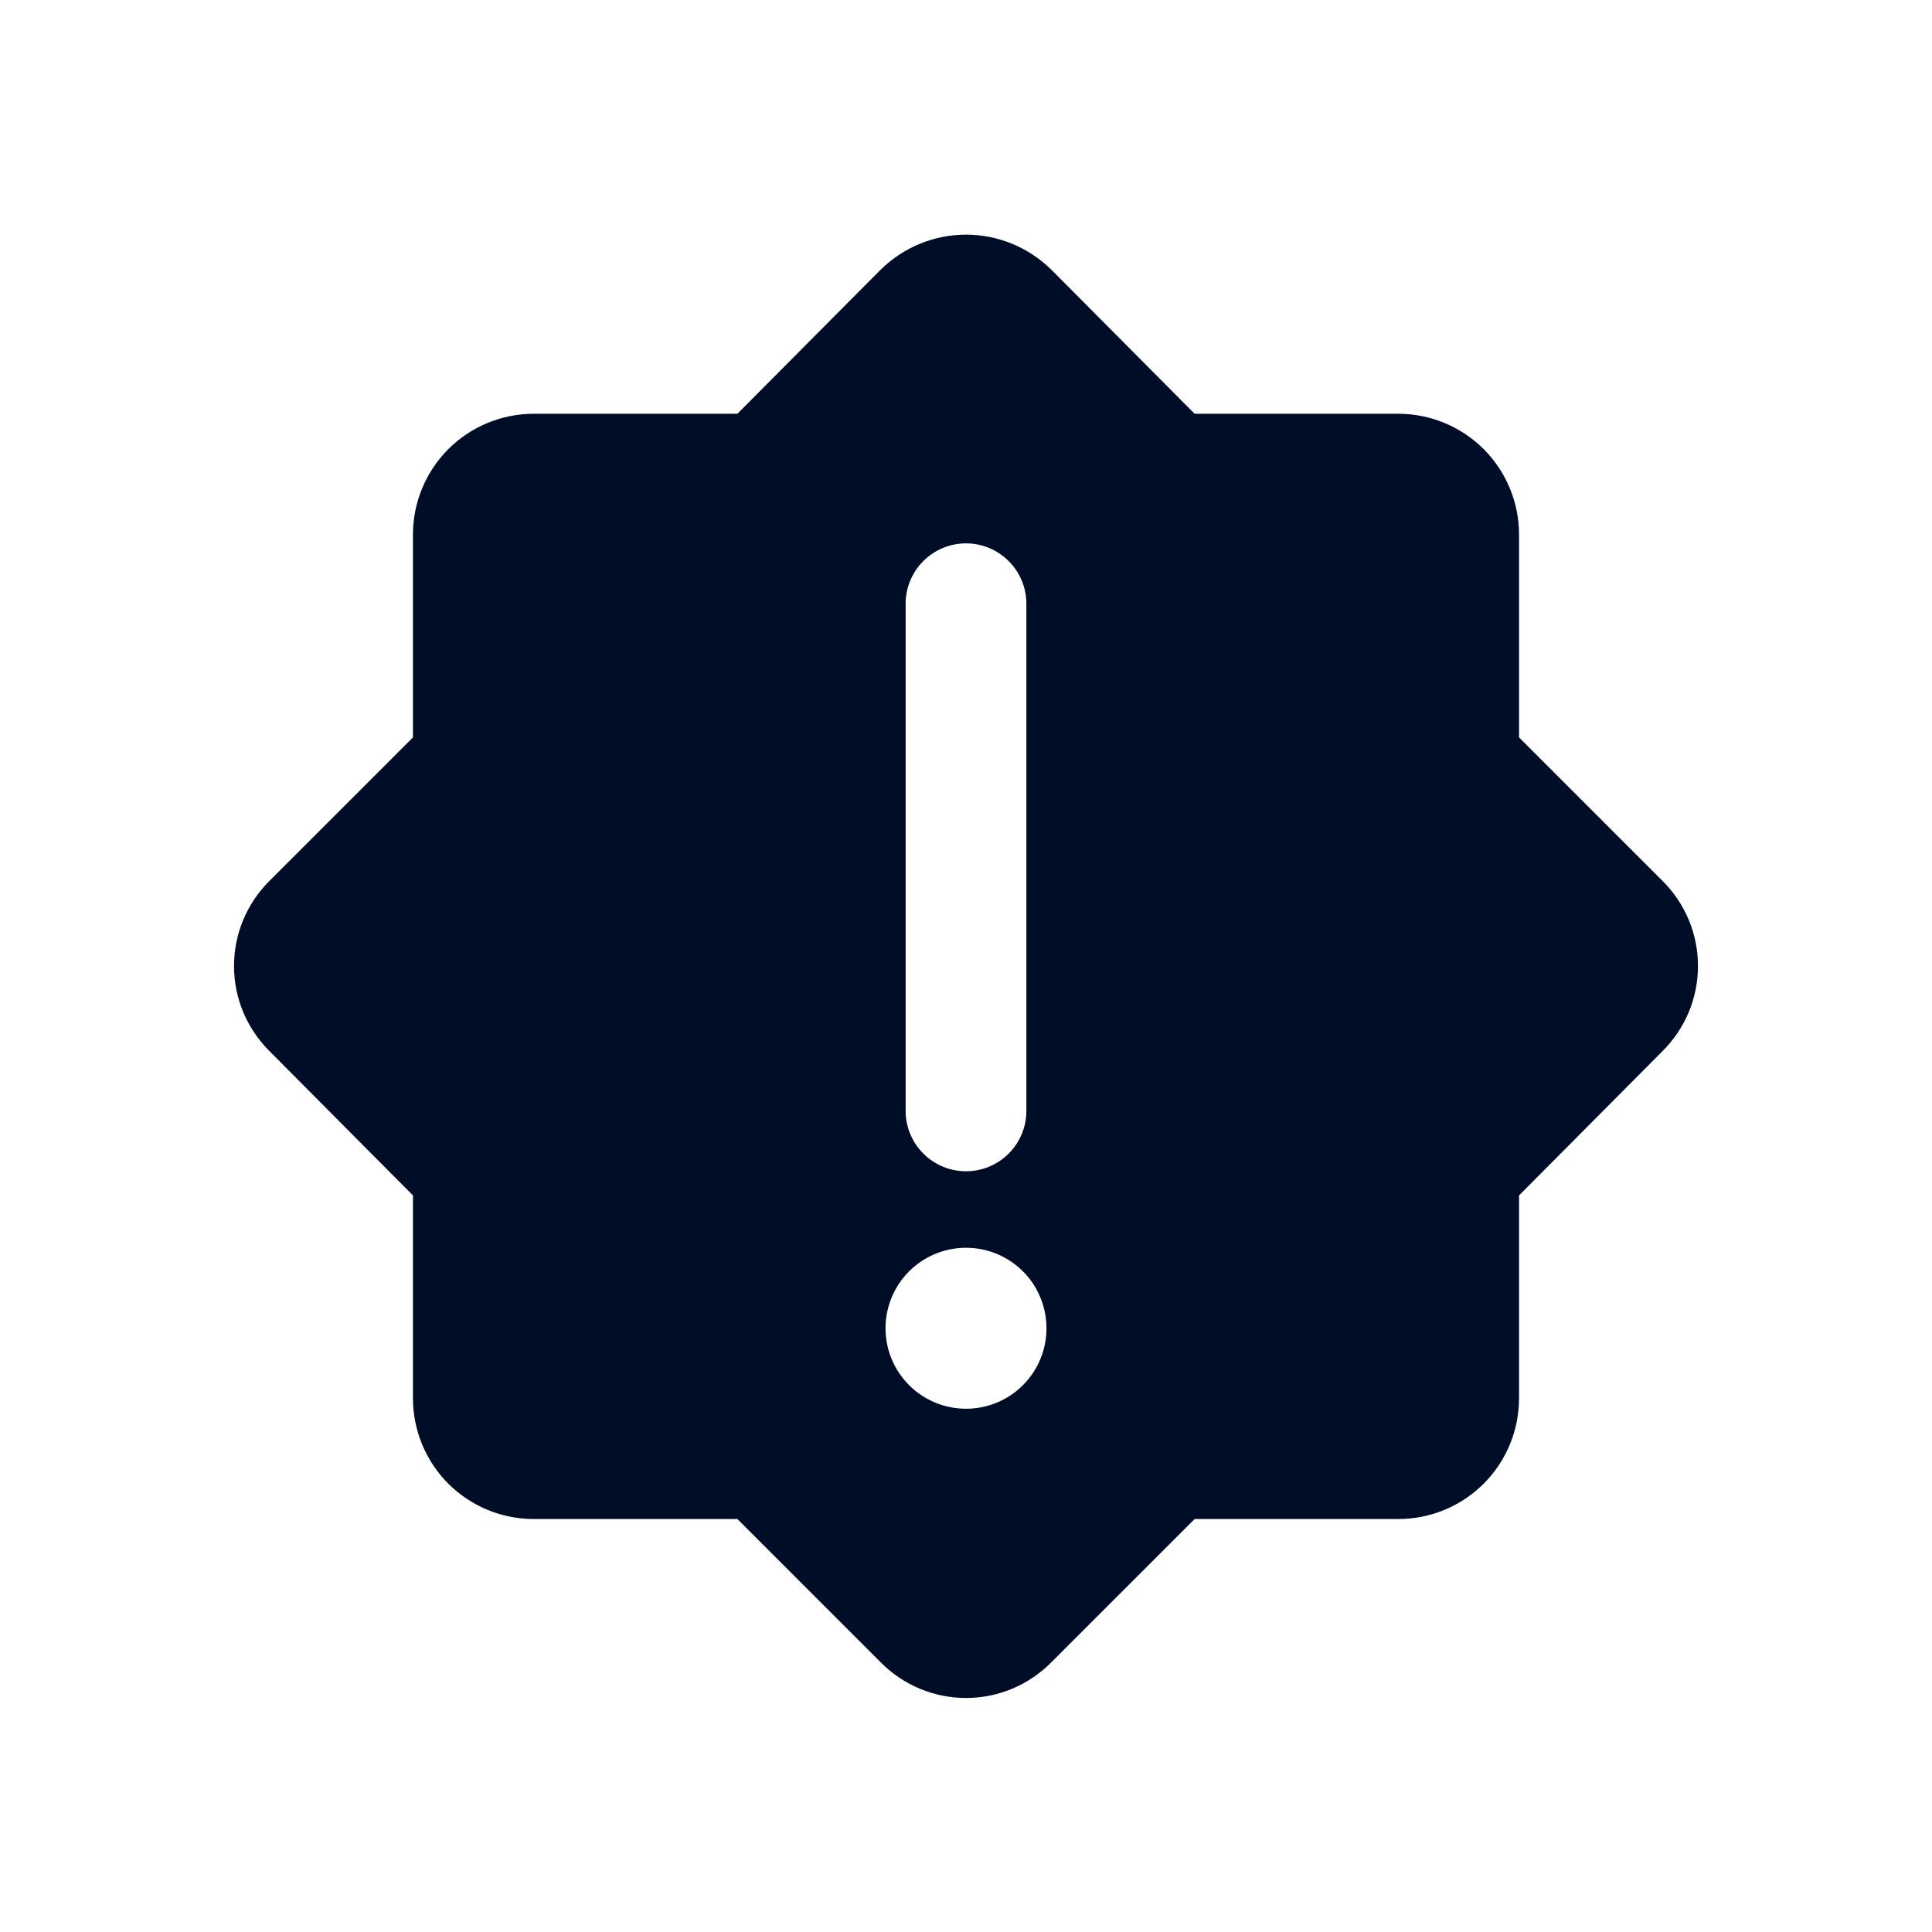 <svg
  width="24"
  height="24"
  viewBox="0 0 24 24"
  fill="none"
  xmlns="http://www.w3.org/2000/svg"
>
  <path
    d="M20.65 10.94L18.87 9.16V6.64C18.87 6.242 18.712 5.861 18.431 5.579C18.149 5.298 17.768 5.14 17.37 5.14H14.84L13.06 3.35C12.777 3.072 12.397 2.915 12 2.915C11.603 2.915 11.223 3.072 10.94 3.35L9.16 5.14H6.63C6.232 5.14 5.851 5.298 5.569 5.579C5.288 5.861 5.13 6.242 5.13 6.64V9.16L3.35 10.94C3.21 11.079 3.098 11.244 3.022 11.426C2.946 11.608 2.907 11.803 2.907 12C2.907 12.197 2.946 12.392 3.022 12.574C3.098 12.756 3.21 12.921 3.35 13.06L5.13 14.85V17.37C5.13 17.768 5.288 18.149 5.569 18.431C5.851 18.712 6.232 18.87 6.63 18.87H9.16L10.94 20.65C11.079 20.79 11.244 20.902 11.426 20.978C11.608 21.054 11.803 21.093 12 21.093C12.197 21.093 12.392 21.054 12.574 20.978C12.756 20.902 12.921 20.79 13.06 20.65L14.84 18.87H17.37C17.768 18.87 18.149 18.712 18.431 18.431C18.712 18.149 18.87 17.768 18.87 17.37V14.85L20.65 13.06C20.79 12.921 20.902 12.756 20.978 12.574C21.054 12.392 21.093 12.197 21.093 12C21.093 11.803 21.054 11.608 20.978 11.426C20.902 11.244 20.79 11.079 20.65 10.94ZM11.25 7.5C11.25 7.301 11.329 7.11 11.47 6.97C11.61 6.829 11.801 6.75 12 6.75C12.199 6.75 12.39 6.829 12.53 6.97C12.671 7.11 12.75 7.301 12.75 7.5V13.8C12.75 13.999 12.671 14.19 12.53 14.33C12.39 14.471 12.199 14.55 12 14.55C11.801 14.55 11.61 14.471 11.47 14.33C11.329 14.19 11.25 13.999 11.25 13.8V7.5ZM12 17.5C11.802 17.5 11.609 17.441 11.444 17.331C11.28 17.222 11.152 17.065 11.076 16.883C11 16.7 10.981 16.499 11.019 16.305C11.058 16.111 11.153 15.933 11.293 15.793C11.433 15.653 11.611 15.558 11.805 15.519C11.999 15.481 12.2 15.5 12.383 15.576C12.565 15.652 12.722 15.78 12.832 15.944C12.941 16.109 13 16.302 13 16.5C13 16.765 12.895 17.02 12.707 17.207C12.52 17.395 12.265 17.5 12 17.5Z"
    fill="#000D26"
  />
</svg>

